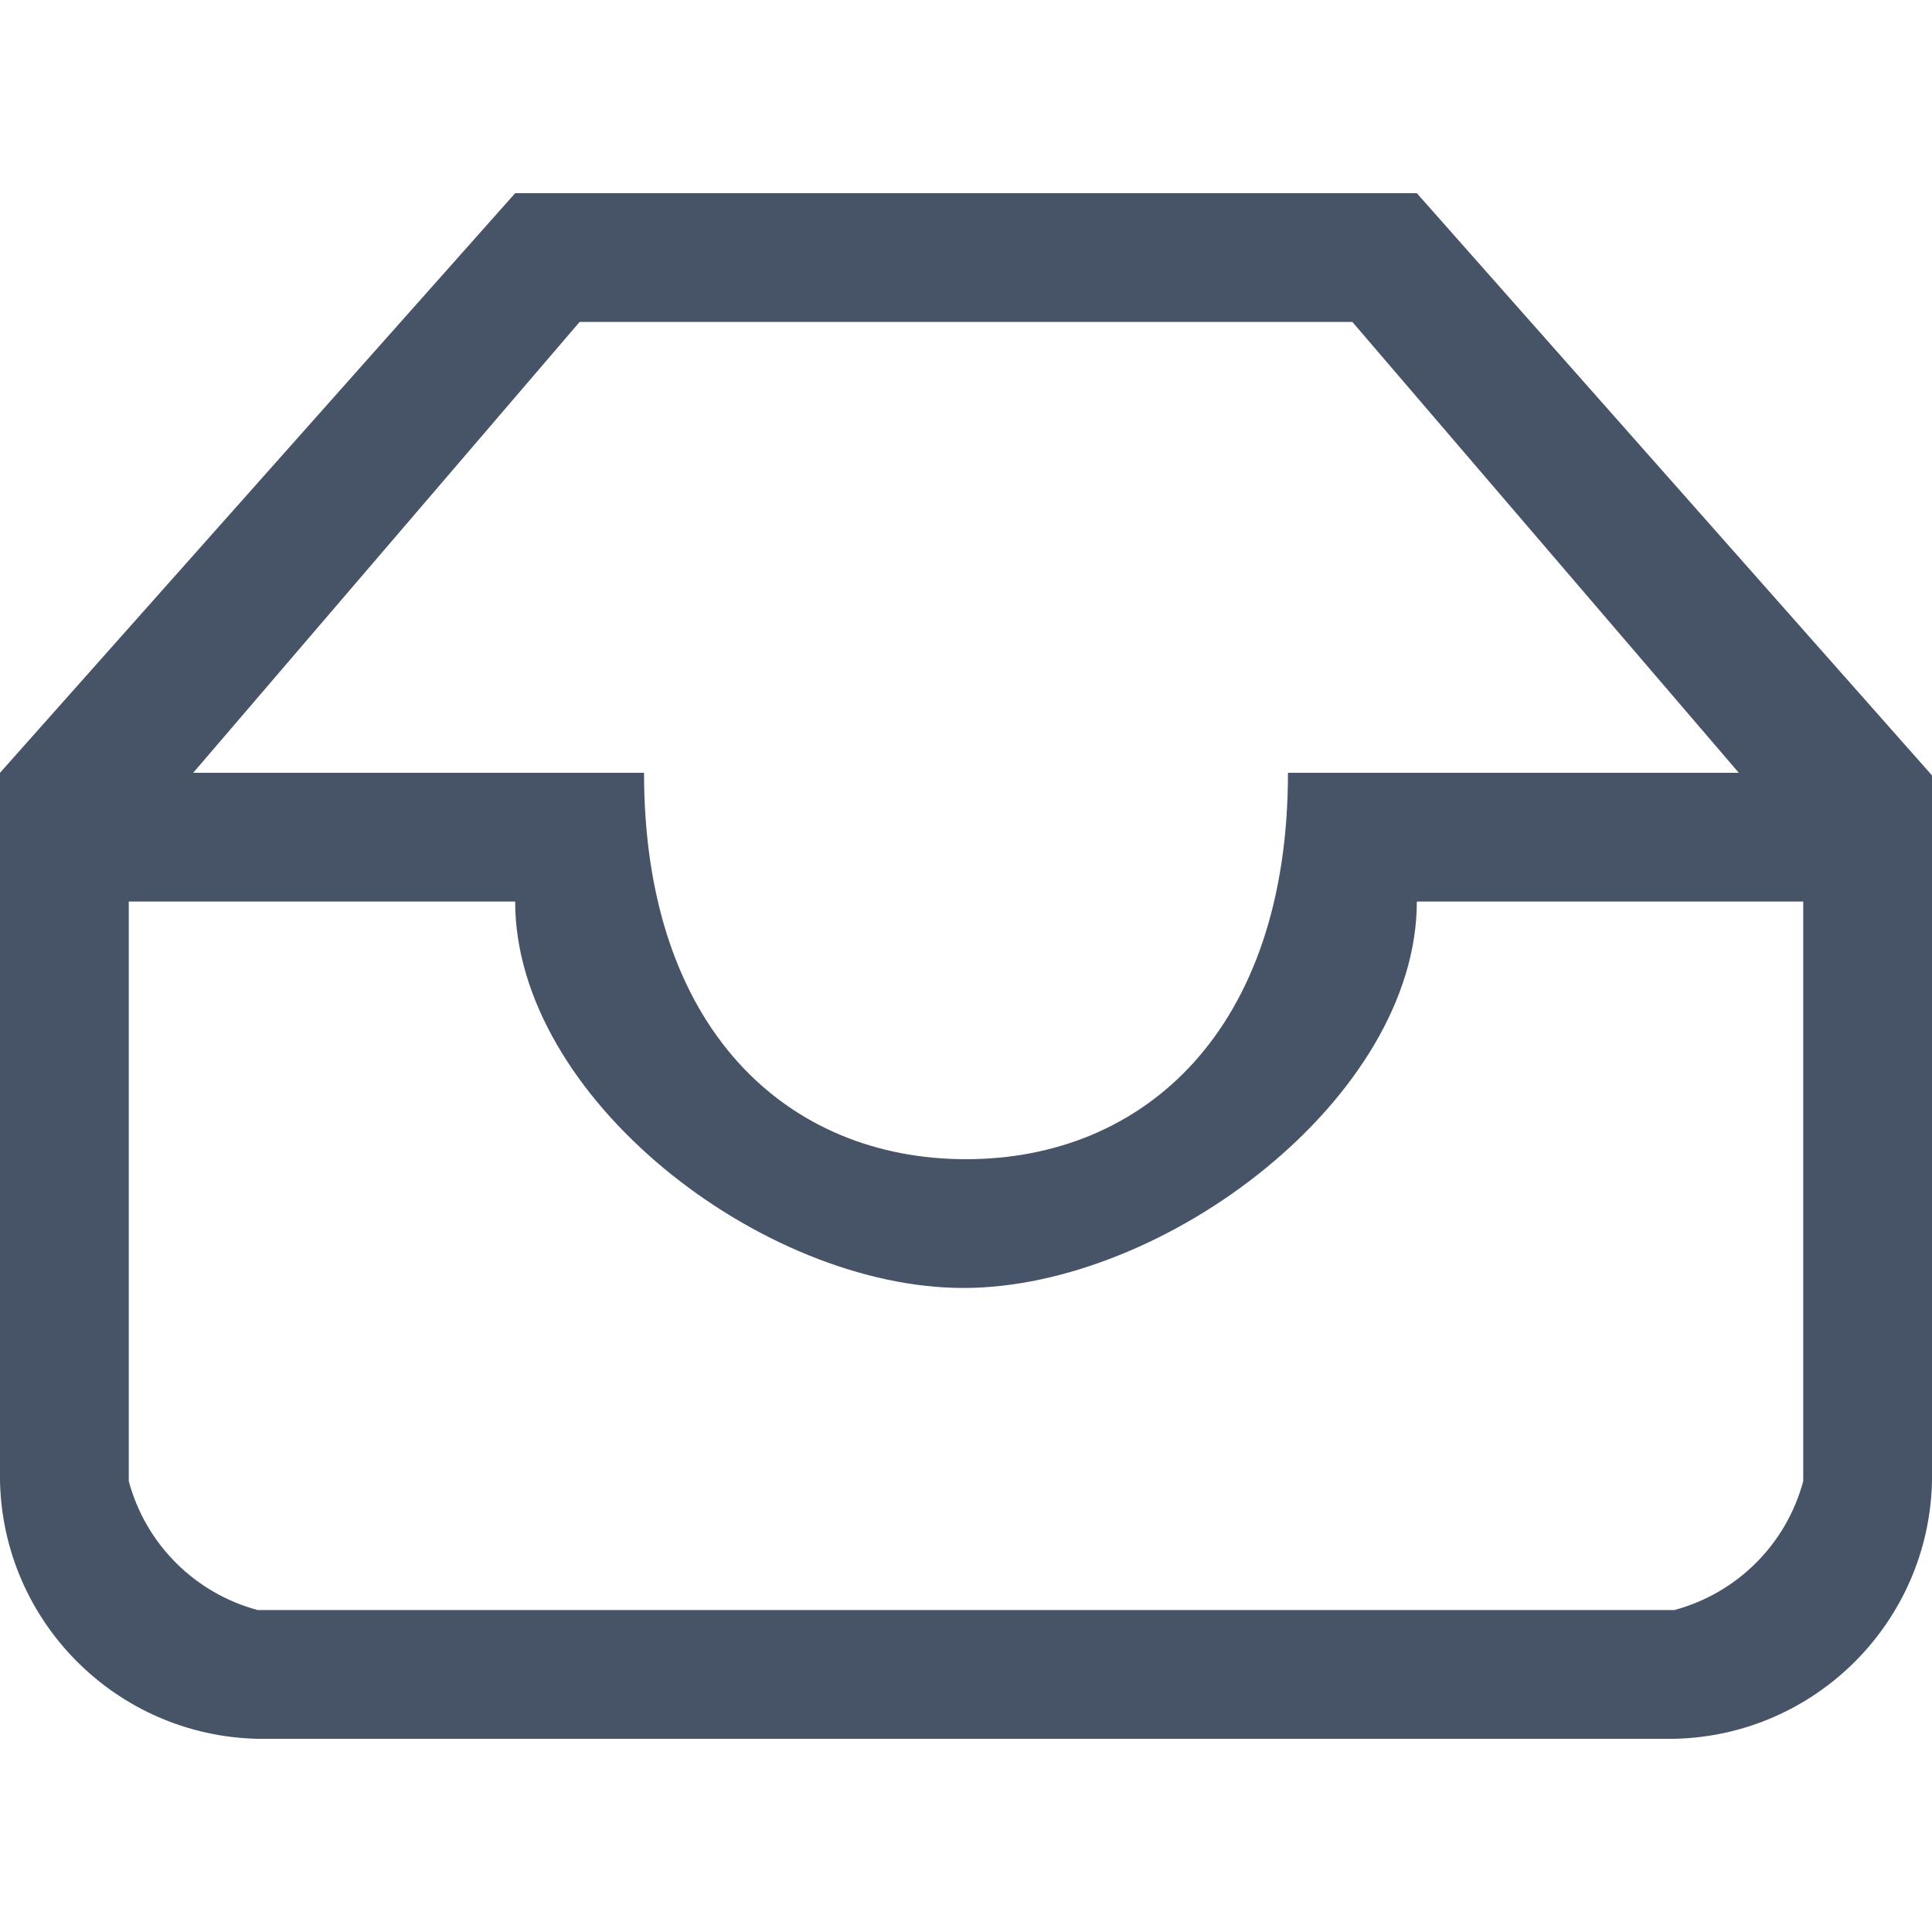 <svg width="20" height="20" viewBox="0 0 20 20" fill="none" xmlns="http://www.w3.org/2000/svg">
<path fill-rule="evenodd" clip-rule="evenodd" d="M14.667 2H5.333L0 8V15.333C0.032 16.792 1.208 17.968 2.667 18H17.333C18.792 17.968 19.968 16.792 20 15.333V8.027L14.667 2ZM6 3.333H14L18 8H13.333C13.333 10.667 11.84 12 10 12C8.16 12 6.667 10.667 6.667 8H2L6 3.333ZM18.667 15.333C18.492 15.984 17.984 16.492 17.333 16.667H2.667C2.016 16.492 1.508 15.984 1.333 15.333V9.333H5.333C5.333 11.36 7.887 13.333 9.973 13.333C12.06 13.333 14.667 11.36 14.667 9.333H18.667V15.333Z" fill="#475467"/>
</svg>
